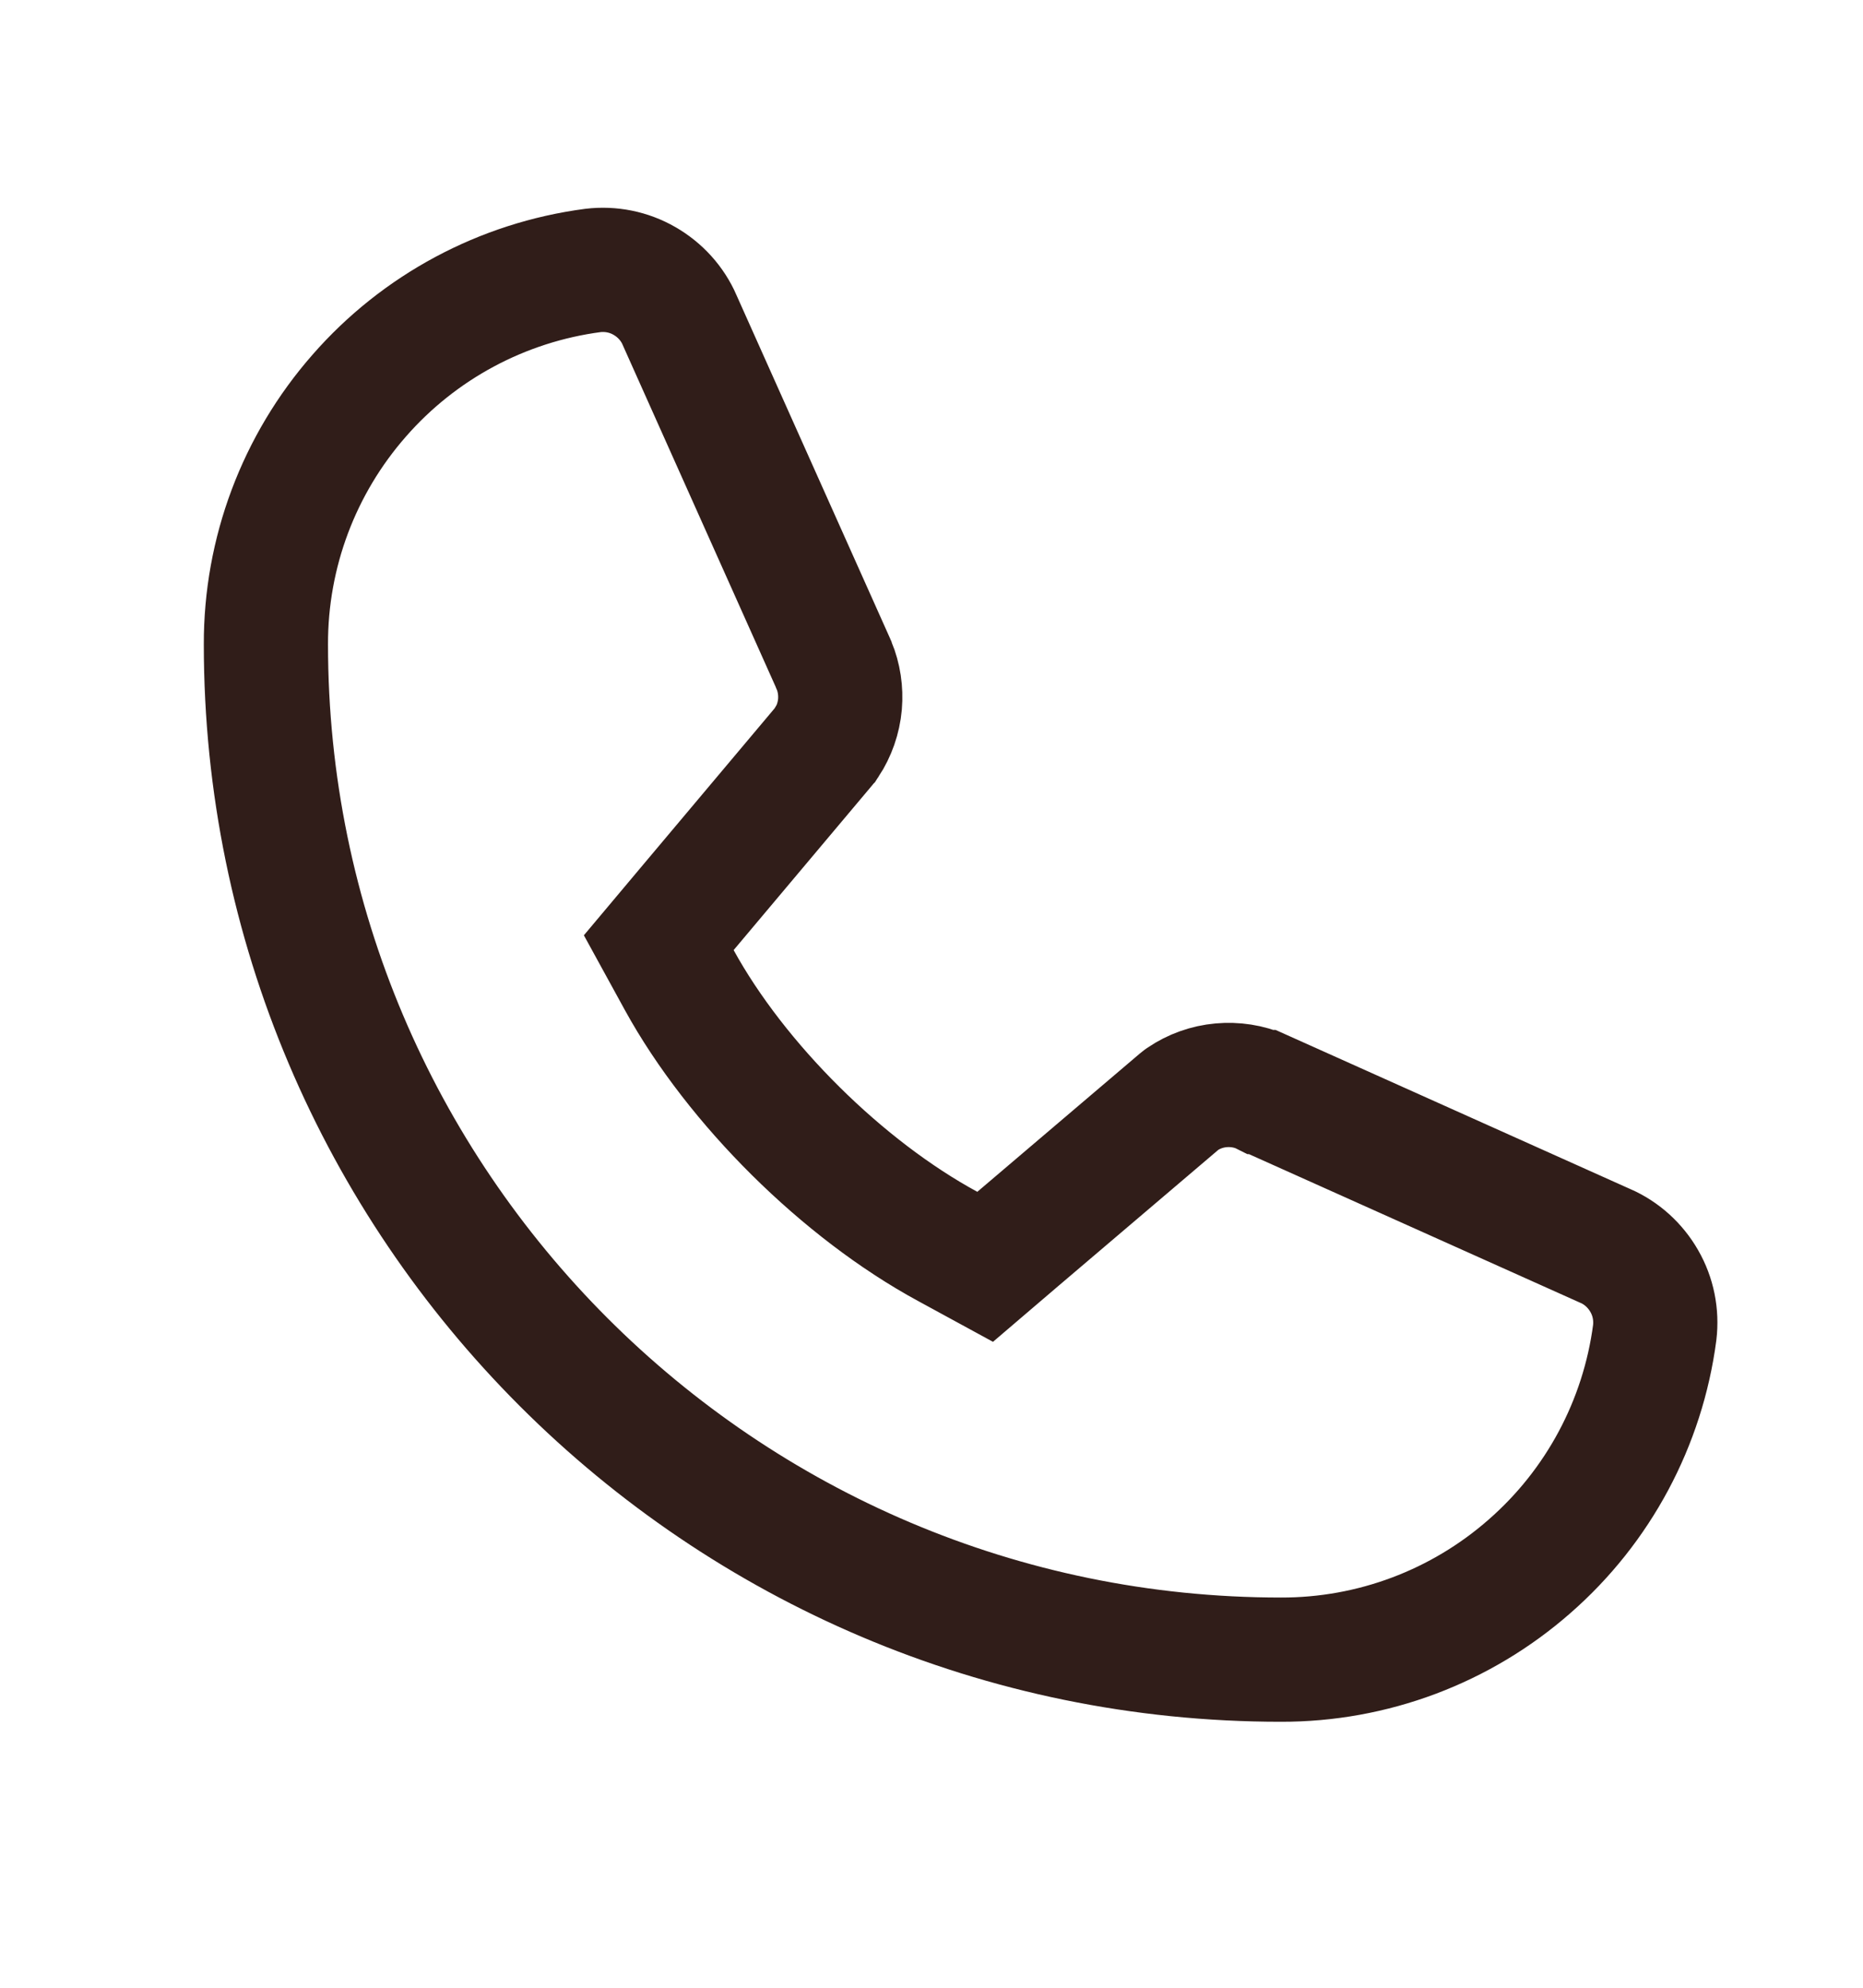 <svg width="15" height="16" viewBox="0 0 15 16" fill="none" xmlns="http://www.w3.org/2000/svg">
<path d="M12.921 10.027L12.921 10.027L12.924 10.028C13.057 10.086 13.167 10.186 13.239 10.312C13.311 10.437 13.34 10.582 13.323 10.726C13.227 11.455 12.869 12.124 12.315 12.608C11.761 13.094 11.05 13.361 10.313 13.359H10.312C5.807 13.359 2.141 9.693 2.141 5.187L2.141 5.187C2.139 4.45 2.406 3.739 2.892 3.185C3.376 2.631 4.045 2.273 4.774 2.177C4.918 2.16 5.063 2.189 5.188 2.261C5.314 2.333 5.414 2.443 5.472 2.576L5.472 2.576L5.473 2.579L6.706 5.334C6.708 5.341 6.711 5.348 6.715 5.355C6.756 5.454 6.772 5.562 6.763 5.669C6.753 5.78 6.716 5.886 6.655 5.979L6.654 5.98C6.65 5.987 6.645 5.993 6.64 5.999C6.64 5.999 6.64 5.999 6.64 5.999L5.524 7.326L5.304 7.588L5.469 7.889C5.929 8.726 6.786 9.575 7.631 10.033L7.932 10.197L8.193 9.974L9.499 8.863C9.505 8.857 9.513 8.852 9.52 8.847L9.52 8.847C9.613 8.784 9.72 8.746 9.831 8.736C9.942 8.726 10.053 8.743 10.155 8.787L10.161 8.79L10.163 8.79L12.921 10.027Z" stroke="#301D19"/>
</svg>
